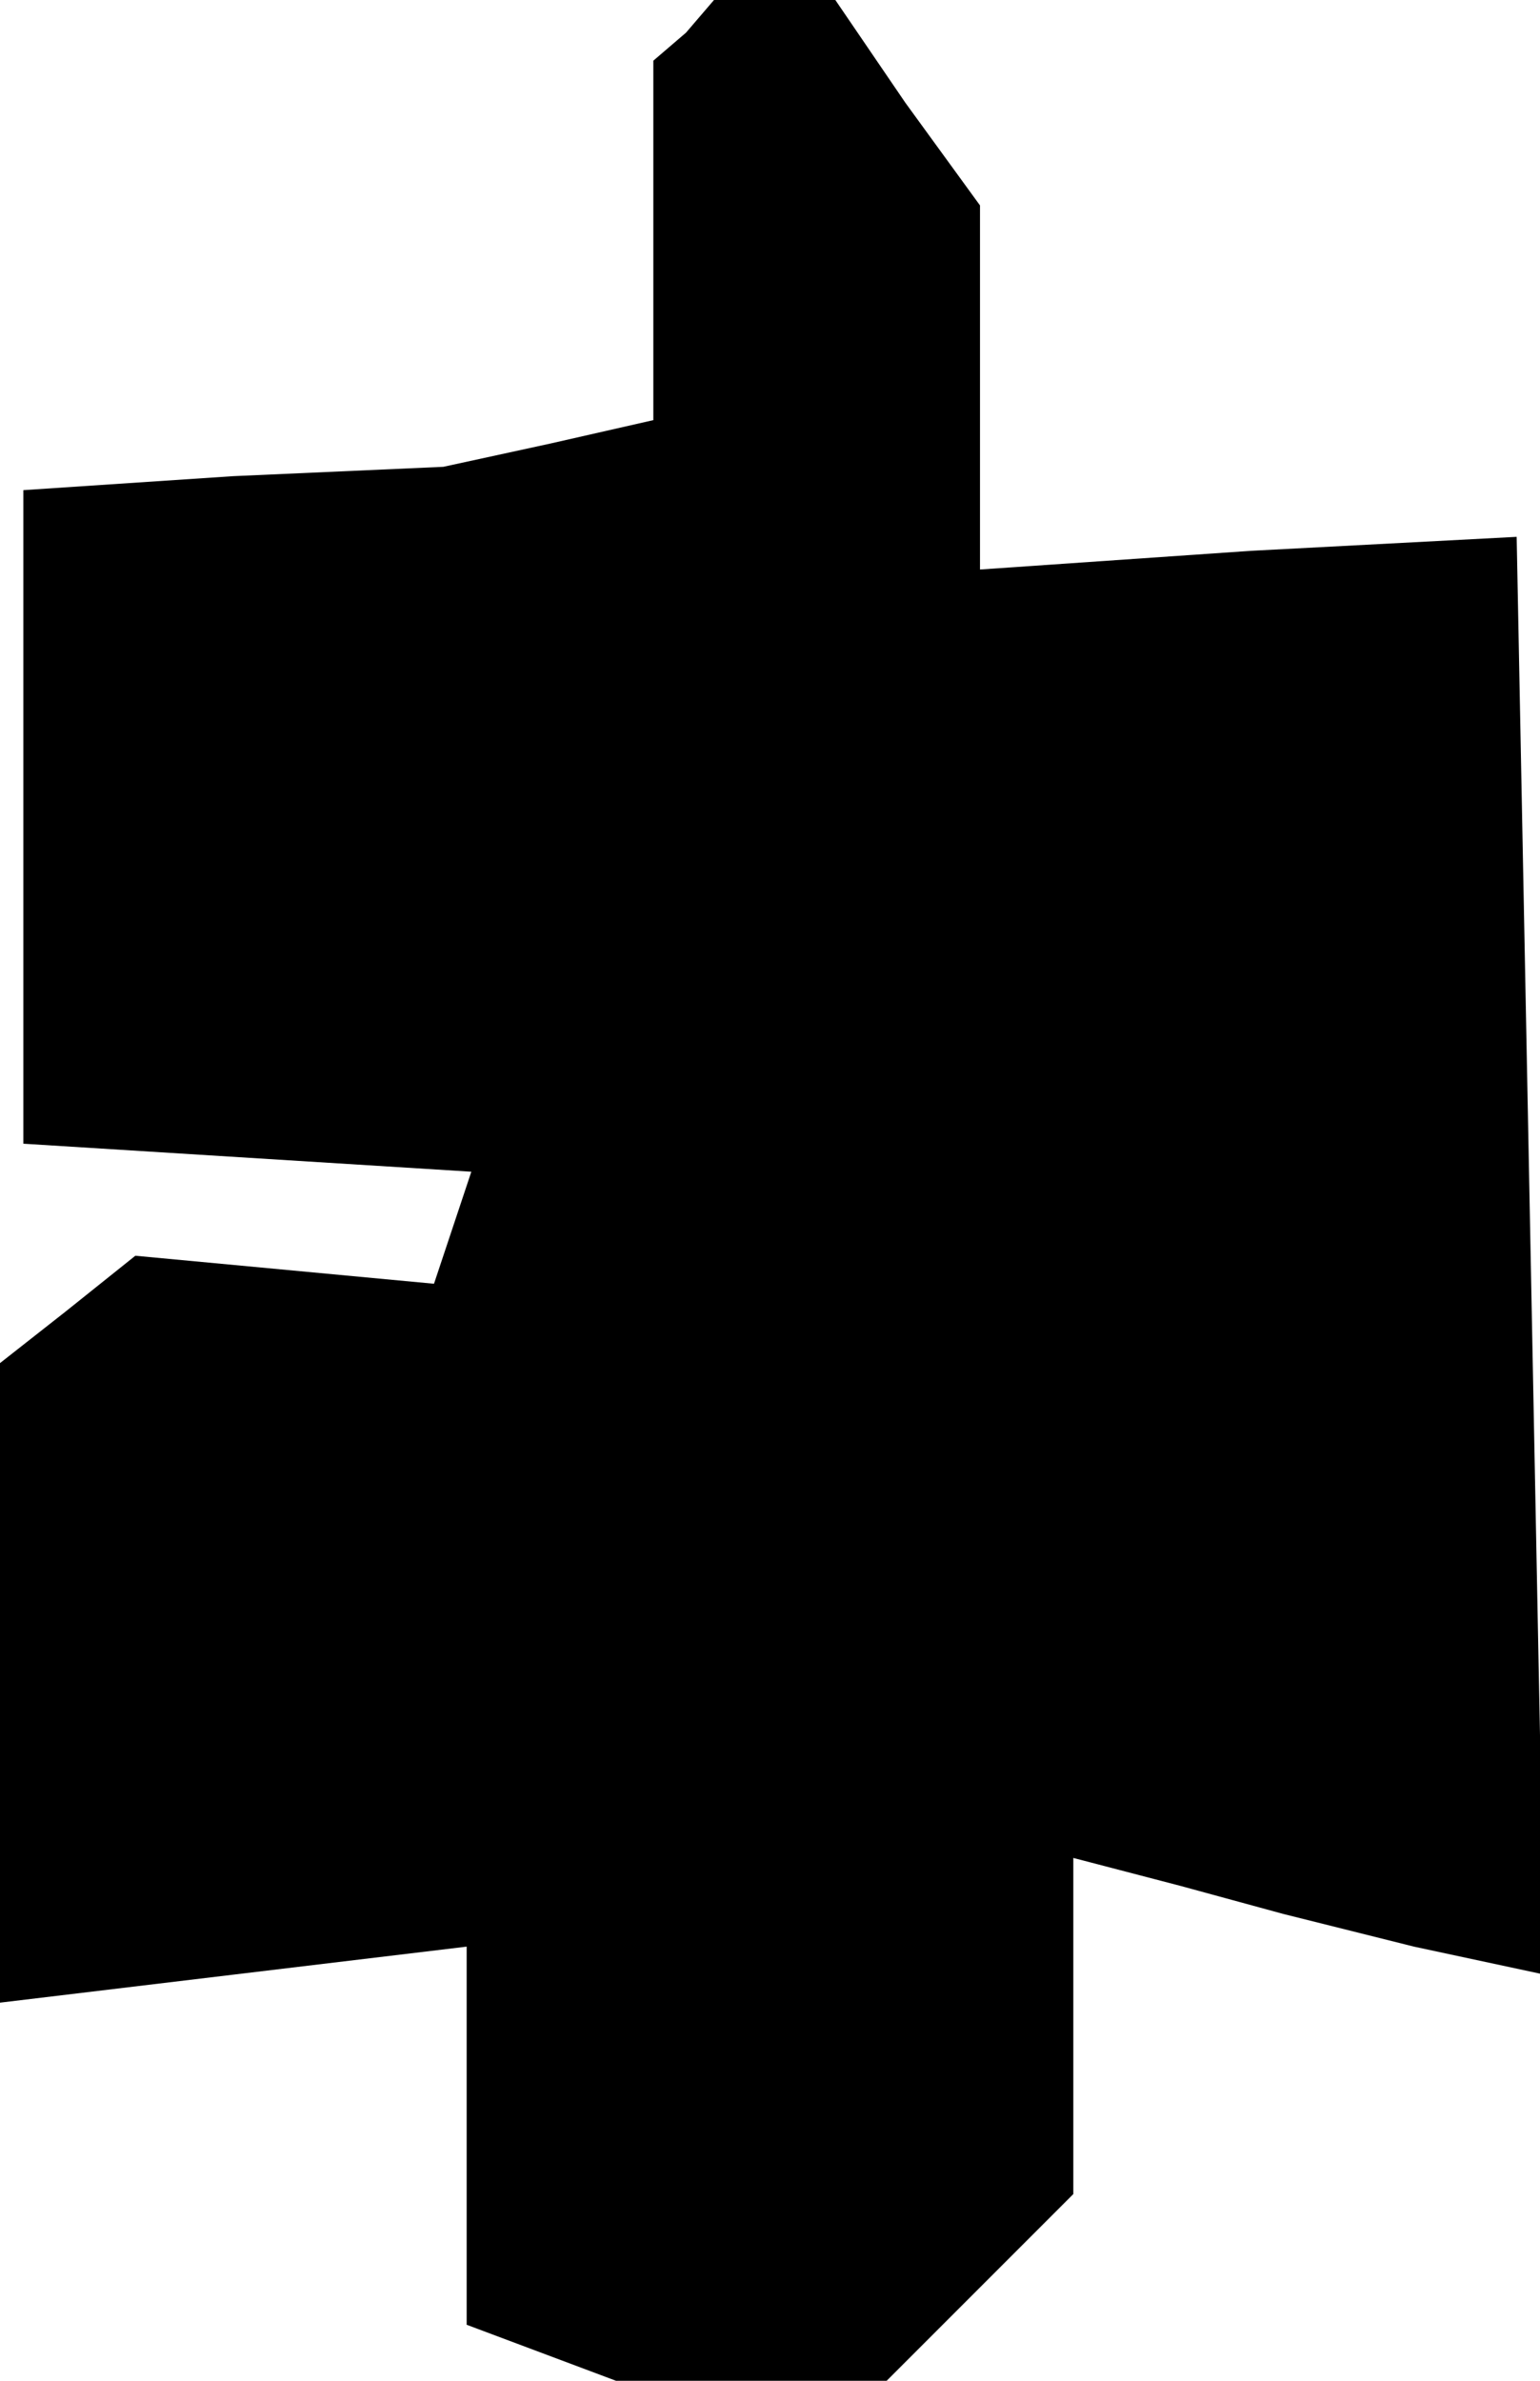 <?xml version="1.0" standalone="no"?>
<!DOCTYPE svg PUBLIC "-//W3C//DTD SVG 20010904//EN"
 "http://www.w3.org/TR/2001/REC-SVG-20010904/DTD/svg10.dtd">
<svg version="1.0" xmlns="http://www.w3.org/2000/svg"
 width="33pt" height="51pt" viewBox="0 0 33 51"
 preserveAspectRatio="xMidYMid meet">
<g transform="translate(0,51) scale(0.1,-0.1)"
fill="#000000" stroke="none">
<path d="M147 503 l-7 -6 0 -38 0 -39 -22 -5 -23 -5 -45 -2 -45 -3 0 -70 0
-70 48 -3 48 -3 -4 -12 -4 -12 -32 3 -32 3 -15 -12 -14 -11 0 -69 0 -68 50 6
50 6 0 -41 0 -40 16 -6 16 -6 29 0 29 0 20 20 20 20 0 36 0 36 23 -6 22 -6 28
-7 28 -6 -3 154 -3 154 -57 -3 -58 -4 0 39 0 39 -16 22 -15 22 -13 0 -13 0 -6
-7z"/>
</g>
</svg>
